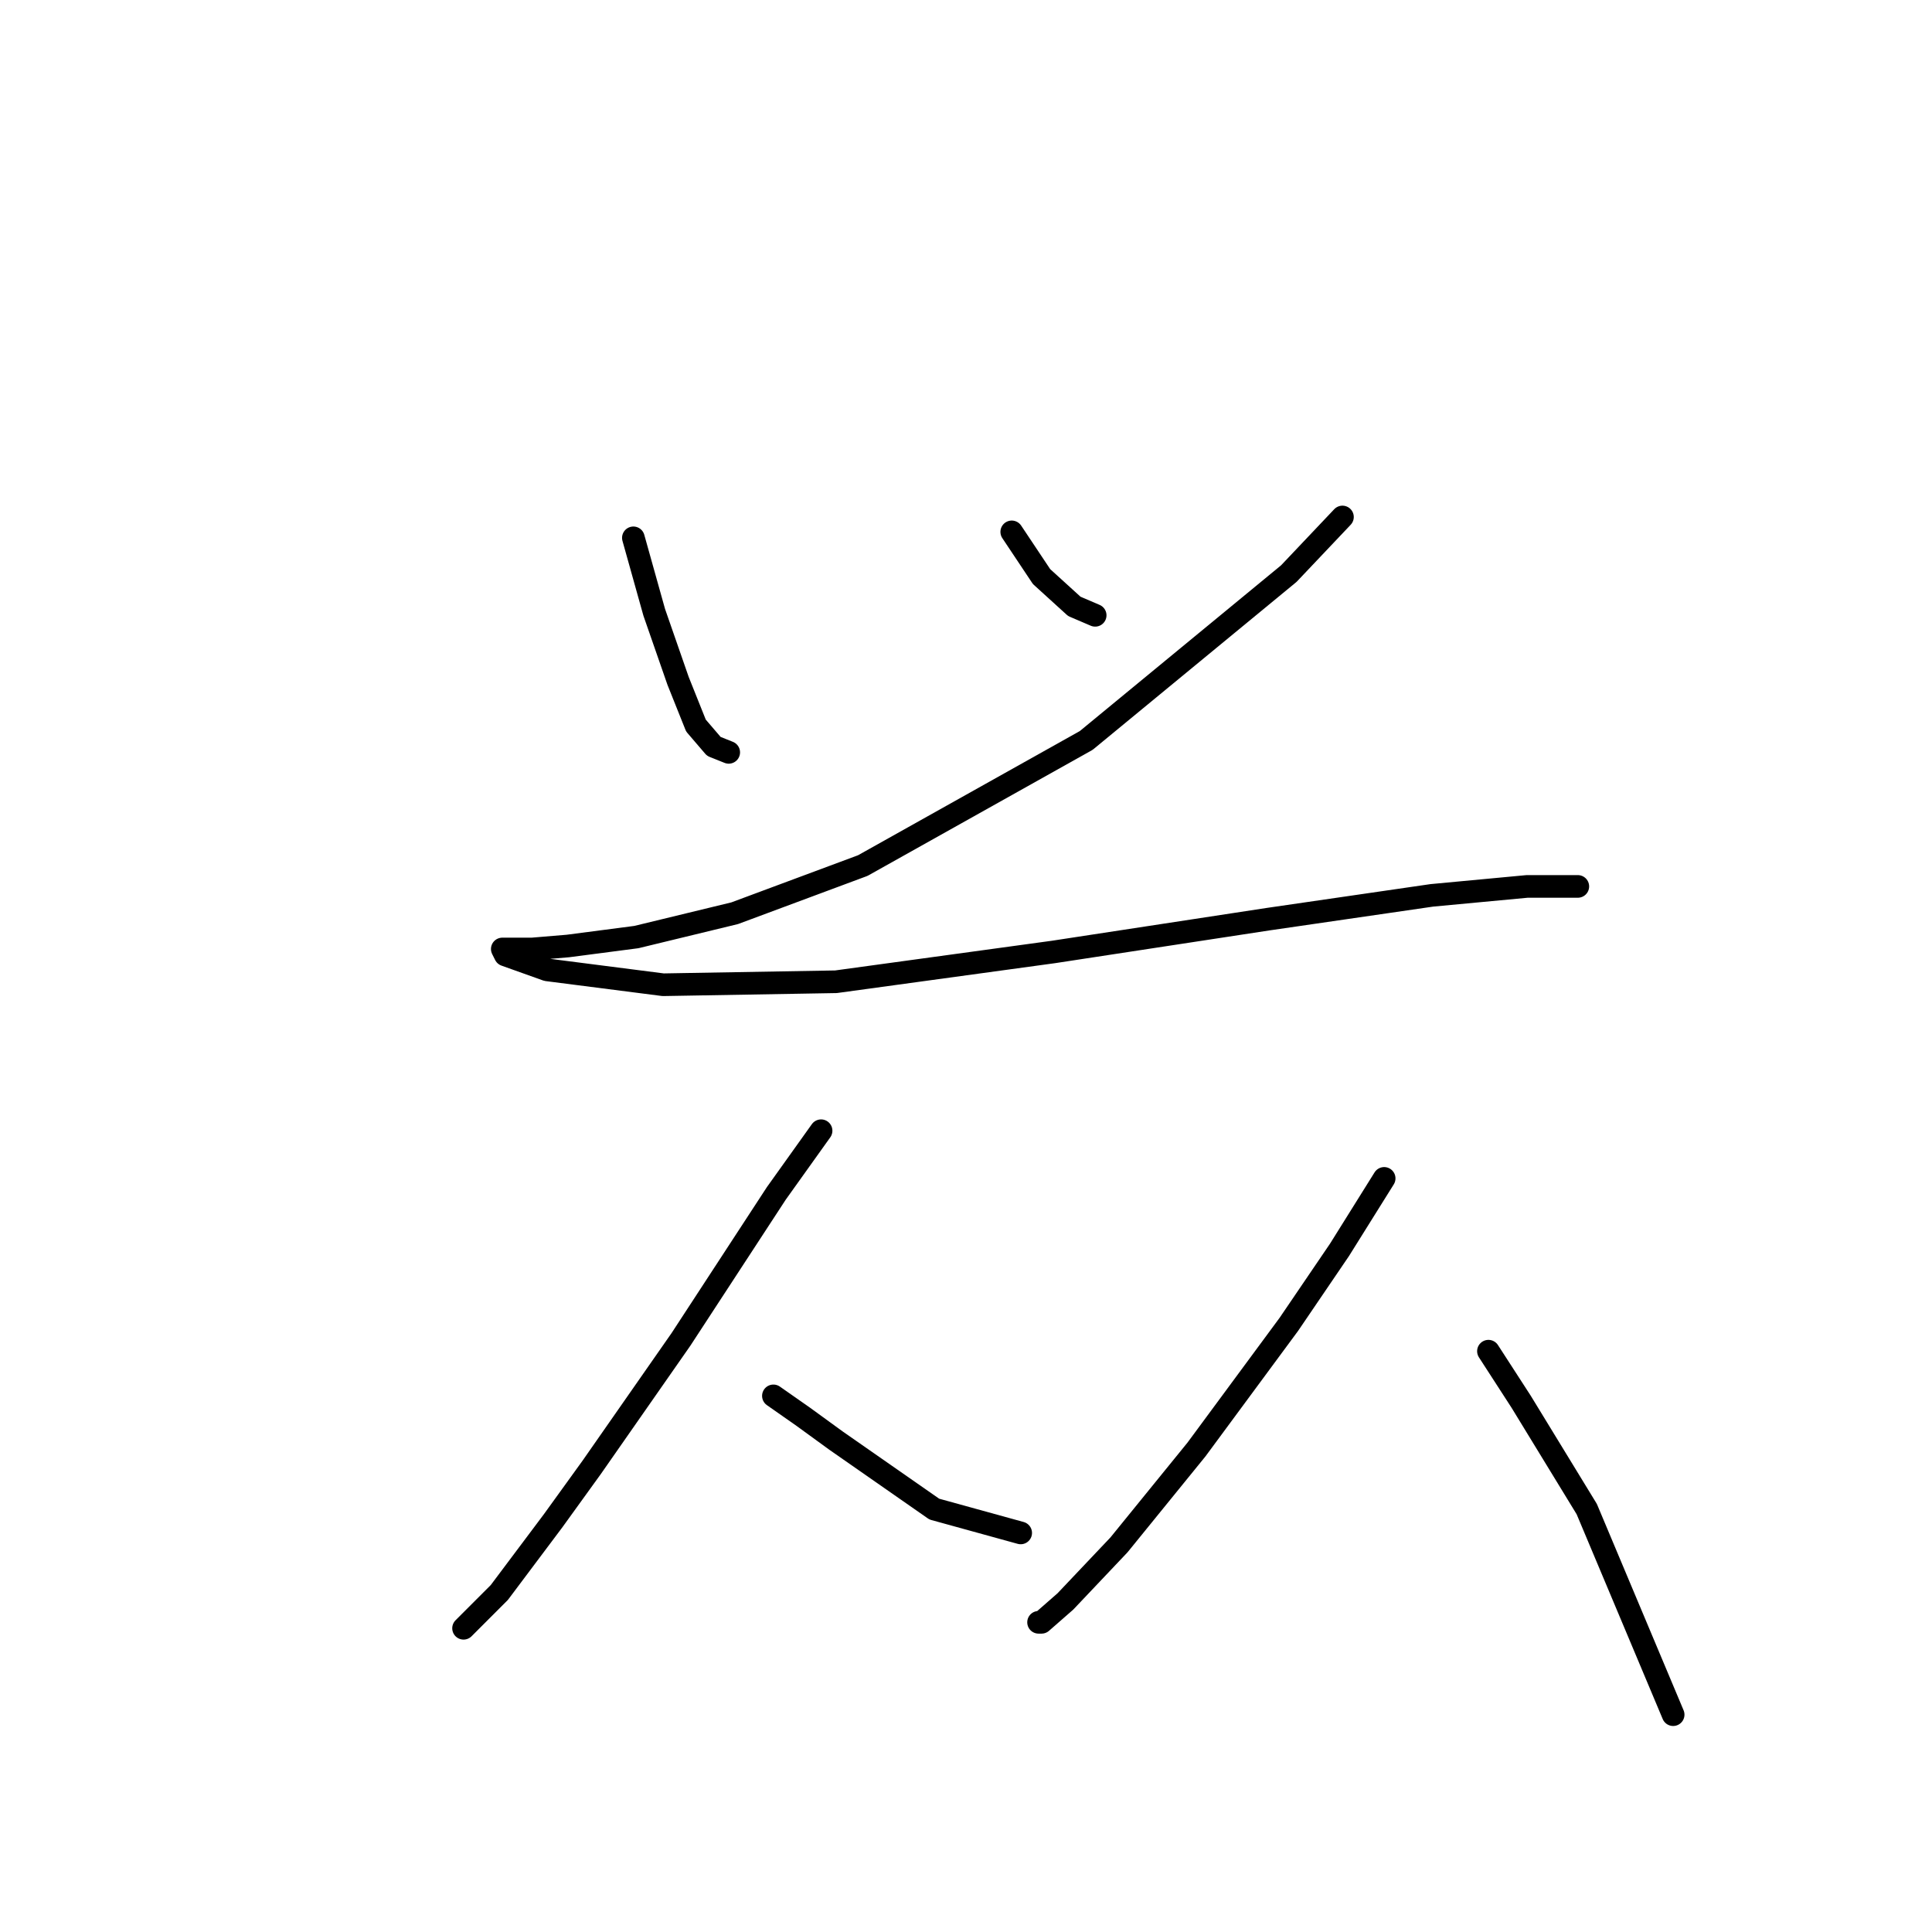 <?xml version="1.0" standalone="no"?>
    <svg width="256" height="256" xmlns="http://www.w3.org/2000/svg" version="1.1">
    <polyline stroke="black" stroke-width="3" stroke-linecap="round" fill="transparent" stroke-linejoin="round" points="83.926 71.267 86.689 81.136 89.847 90.216 92.216 96.138 94.585 98.901 96.559 99.691 96.559 99.691 " />
        <polyline stroke="black" stroke-width="3" stroke-linecap="round" fill="transparent" stroke-linejoin="round" points="134.062 70.477 138.01 76.399 142.352 80.347 145.116 81.531 145.116 81.531 " />
        <polyline stroke="black" stroke-width="3" stroke-linecap="round" fill="transparent" stroke-linejoin="round" points="177.882 68.504 170.776 76.004 143.931 98.112 114.323 114.692 97.348 121.008 84.321 124.166 75.241 125.351 70.504 125.746 67.74 125.746 66.556 125.746 66.951 126.535 72.477 128.509 87.874 130.483 110.77 130.088 139.589 126.14 168.012 121.798 189.725 118.64 202.358 117.455 208.279 117.455 209.069 117.455 209.069 117.455 " />
        <polyline stroke="black" stroke-width="3" stroke-linecap="round" fill="transparent" stroke-linejoin="round" points="108.797 149.827 102.875 158.117 90.242 177.461 78.399 194.436 73.267 201.542 66.161 211.016 62.213 214.964 61.424 215.754 61.424 215.754 " />
        <polyline stroke="black" stroke-width="3" stroke-linecap="round" fill="transparent" stroke-linejoin="round" points="102.48 184.961 106.428 187.725 110.77 190.883 123.798 199.963 135.246 203.121 135.246 203.121 " />
        <polyline stroke="black" stroke-width="3" stroke-linecap="round" fill="transparent" stroke-linejoin="round" points="183.408 156.143 177.487 165.618 170.776 175.487 158.538 192.067 148.274 204.7 141.168 212.201 138.01 214.964 137.615 214.964 137.615 214.964 " />
        <polyline stroke="black" stroke-width="3" stroke-linecap="round" fill="transparent" stroke-linejoin="round" points="197.226 179.04 201.568 185.751 210.253 199.963 221.701 227.202 221.701 227.202 " />
        </svg>